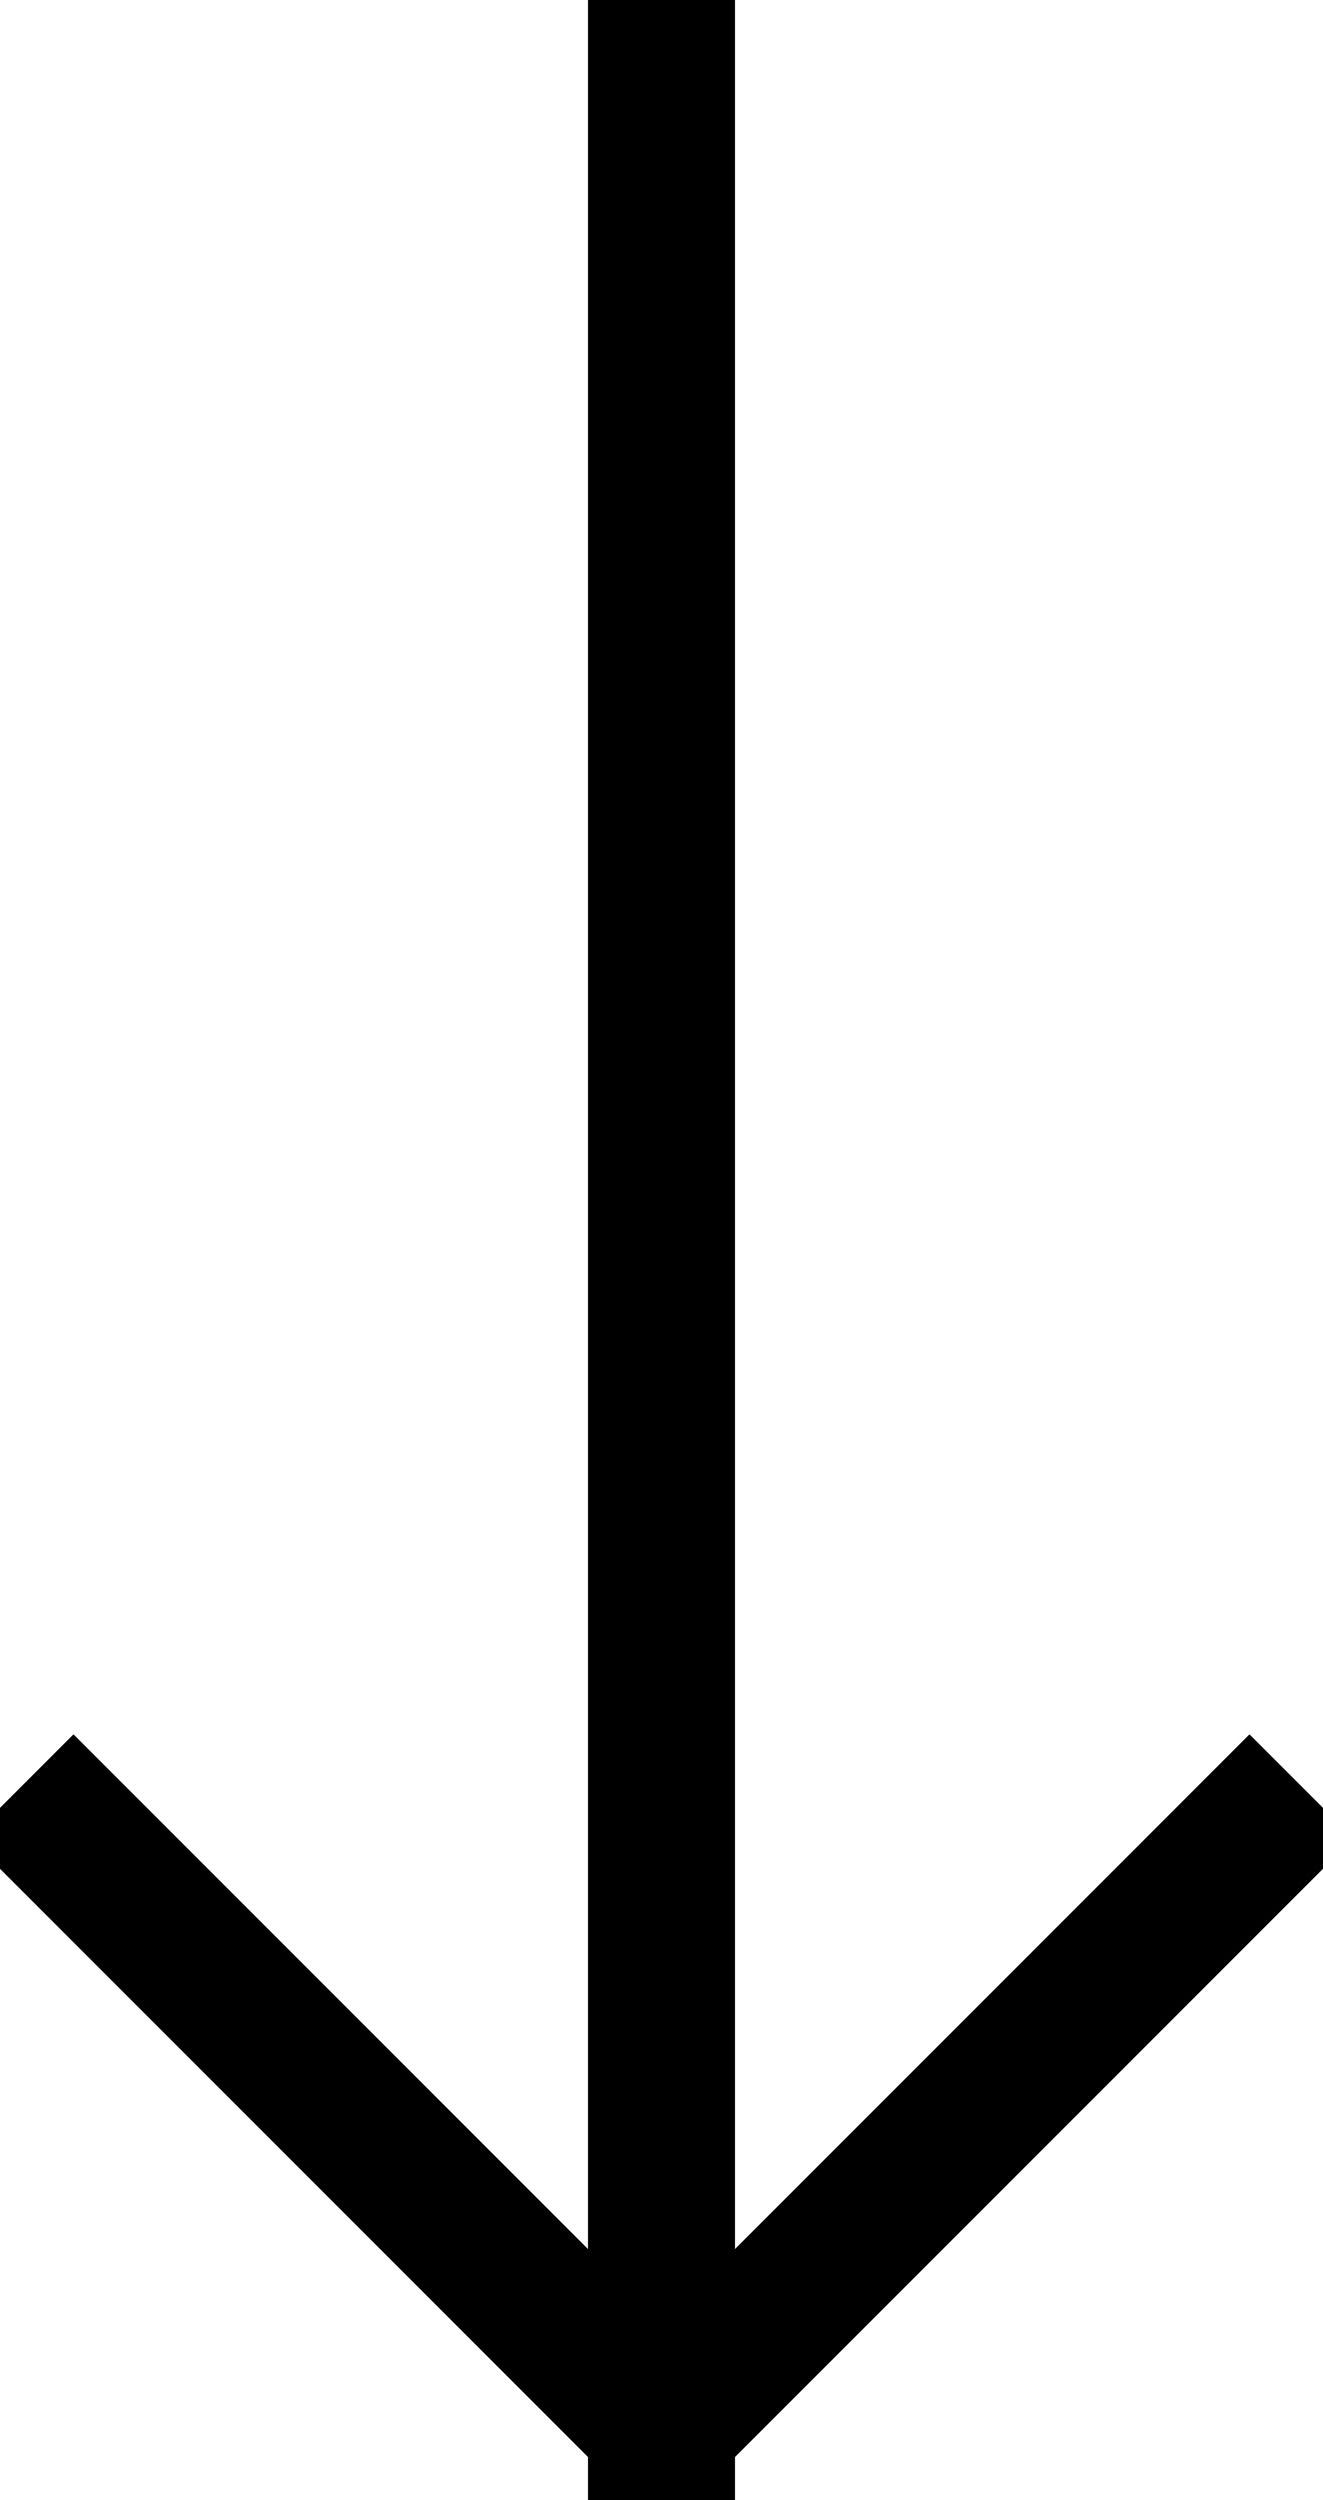 <svg viewBox="0 0 9 17" xmlns="http://www.w3.org/2000/svg"><title>arrow</title><g stroke="#000" fill="none" fill-rule="evenodd" stroke-linecap="square"><path d="M4.5.5v16M4.5 16.5l4-4M4.5 16.5l-4-4"></path></g></svg>